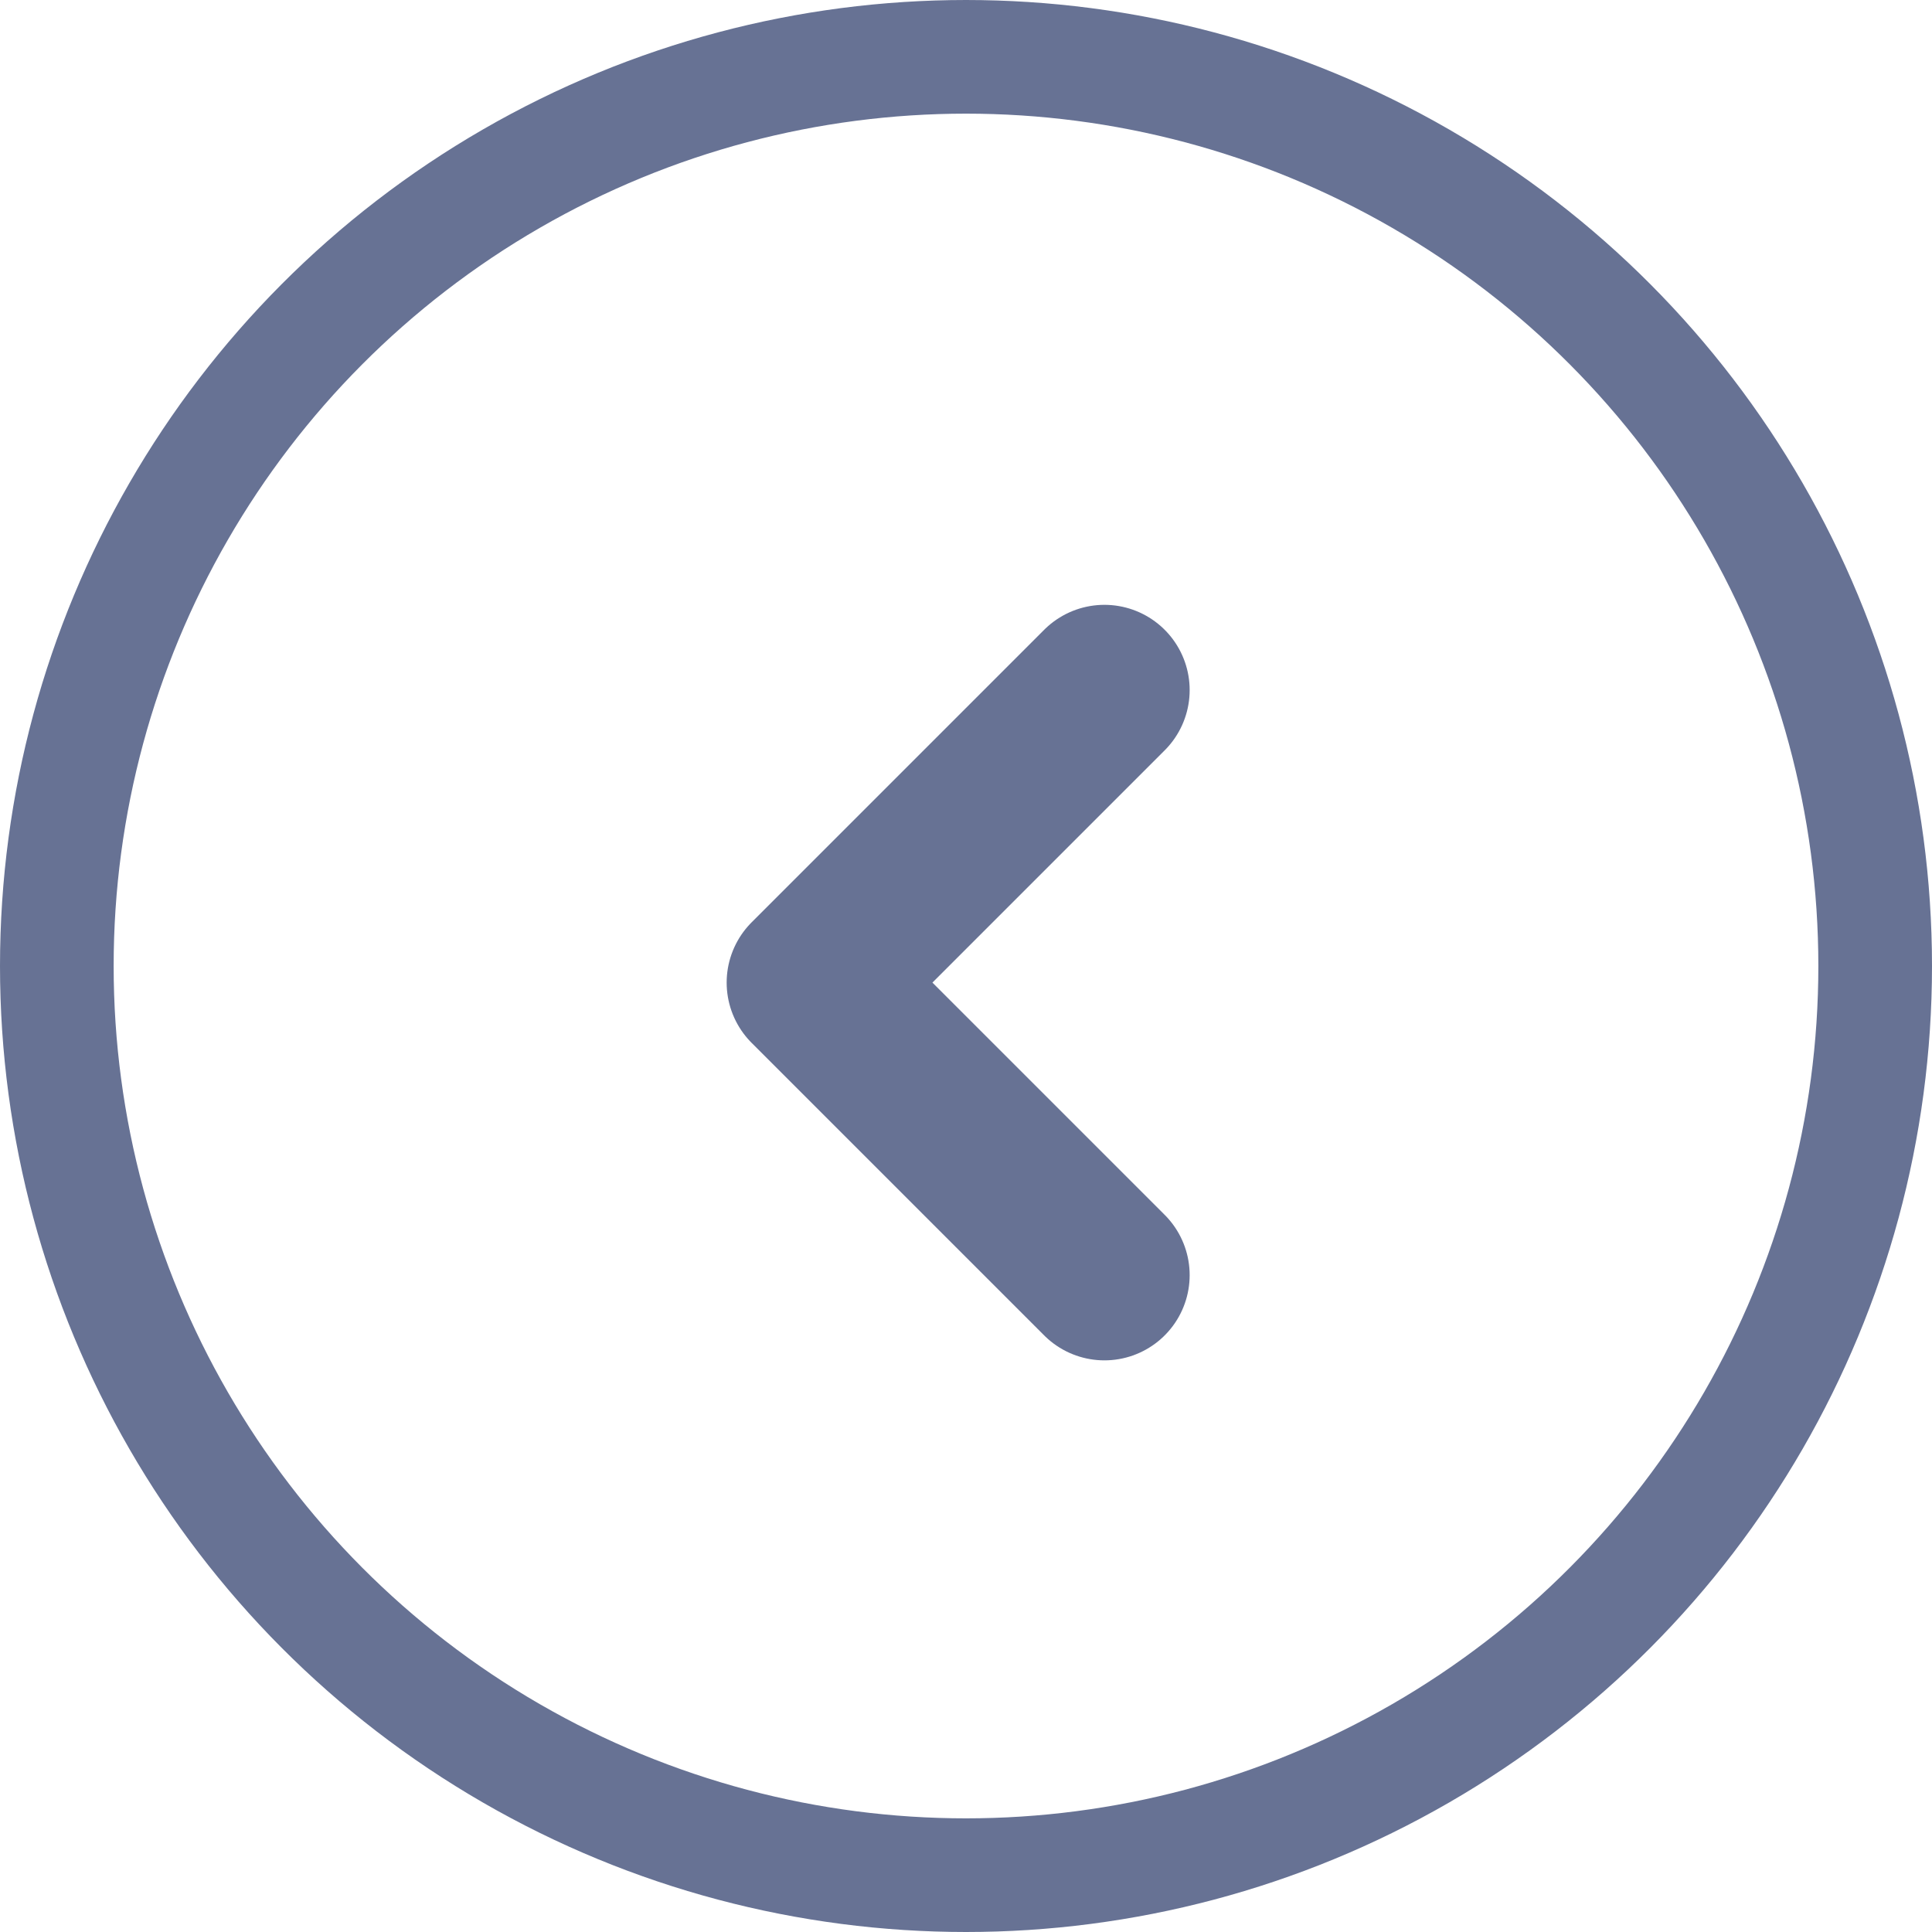 <svg xmlns="http://www.w3.org/2000/svg" width="17" height="17" viewBox="0 0 17 17">
  <g id="그룹_8229" data-name="그룹 8229" transform="translate(-788 -230)">
    <g id="그룹_5057" data-name="그룹 5057" transform="translate(788 230)">
      <g id="타원_162" data-name="타원 162" fill="none" stroke="#677294" stroke-width="1">
        <circle cx="8.5" cy="8.5" r="8.5" stroke="none"/>
        <circle cx="8.5" cy="8.5" r="8" fill="none"/>
      </g>
    </g>
    <g id="그룹_5058" data-name="그룹 5058" transform="translate(795.144 236.072)">
      <path id="패스_955" data-name="패스 955" d="M4820.856-320.928l-2.574,2.574,2.574,2.574" transform="translate(-4818.282 320.928)" fill="none" stroke="#677294" stroke-linecap="round" stroke-linejoin="round" stroke-width="1.5"/>
    </g>
  </g>
</svg>

